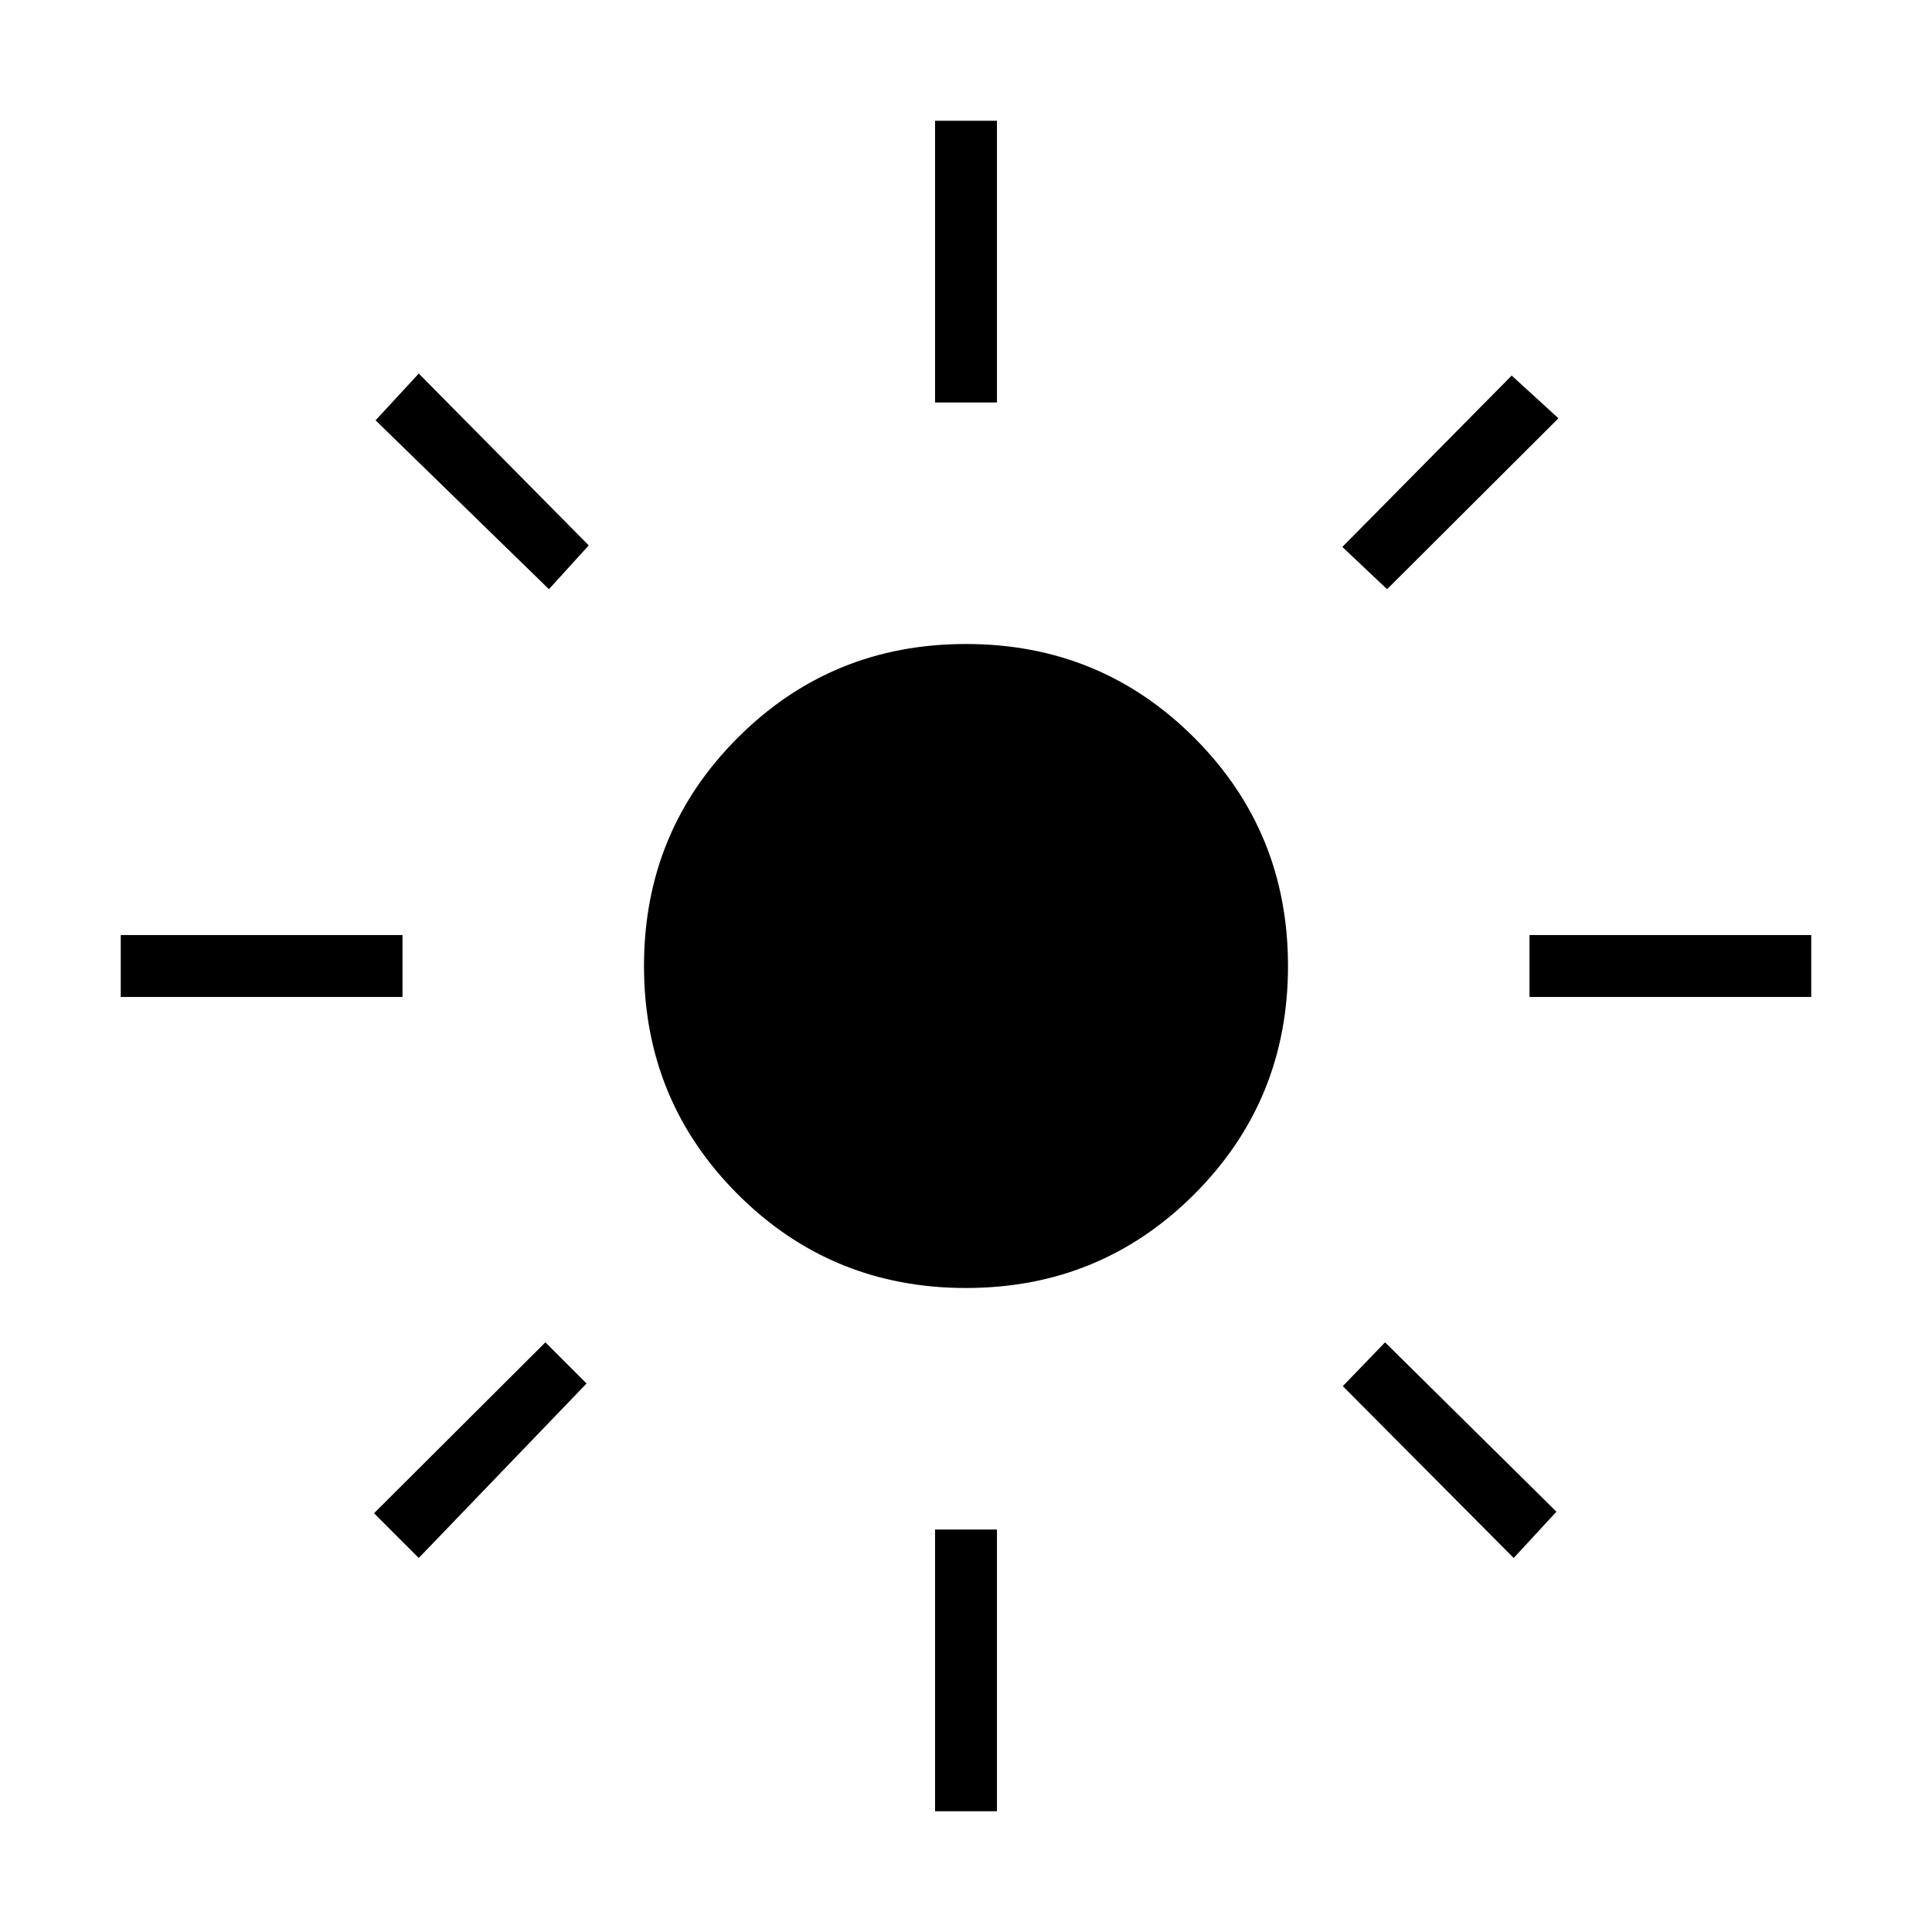<svg xmlns="http://www.w3.org/2000/svg" height="48" viewBox="0 -960 960 960" width="48"><path d="M480-320q-66.85 0-113.42-46.58Q320-413.15 320-480t46.58-113.42Q413.15-640 480-640t113.42 46.58Q640-546.85 640-480t-46.58 113.42Q546.85-320 480-320ZM200-464.62H60v-30.76h140v30.76Zm700 0H760v-30.76h140v30.76ZM464.62-760v-140h30.76v140h-30.76Zm0 700v-140h30.76v140h-30.76ZM272.77-667.23l-86.15-83.92 21.46-23.23L292.54-689l-19.77 21.77Zm479.38 481.38-84.92-85.38 21-21.77 85.15 84.15-21.23 23ZM667-688.23l84.15-85.15 23.23 21.23-85.15 84.92-22.23-21ZM185.85-208.08 271-293l20.46 20.46-83.38 86.69-22.23-22.23Z"/></svg>